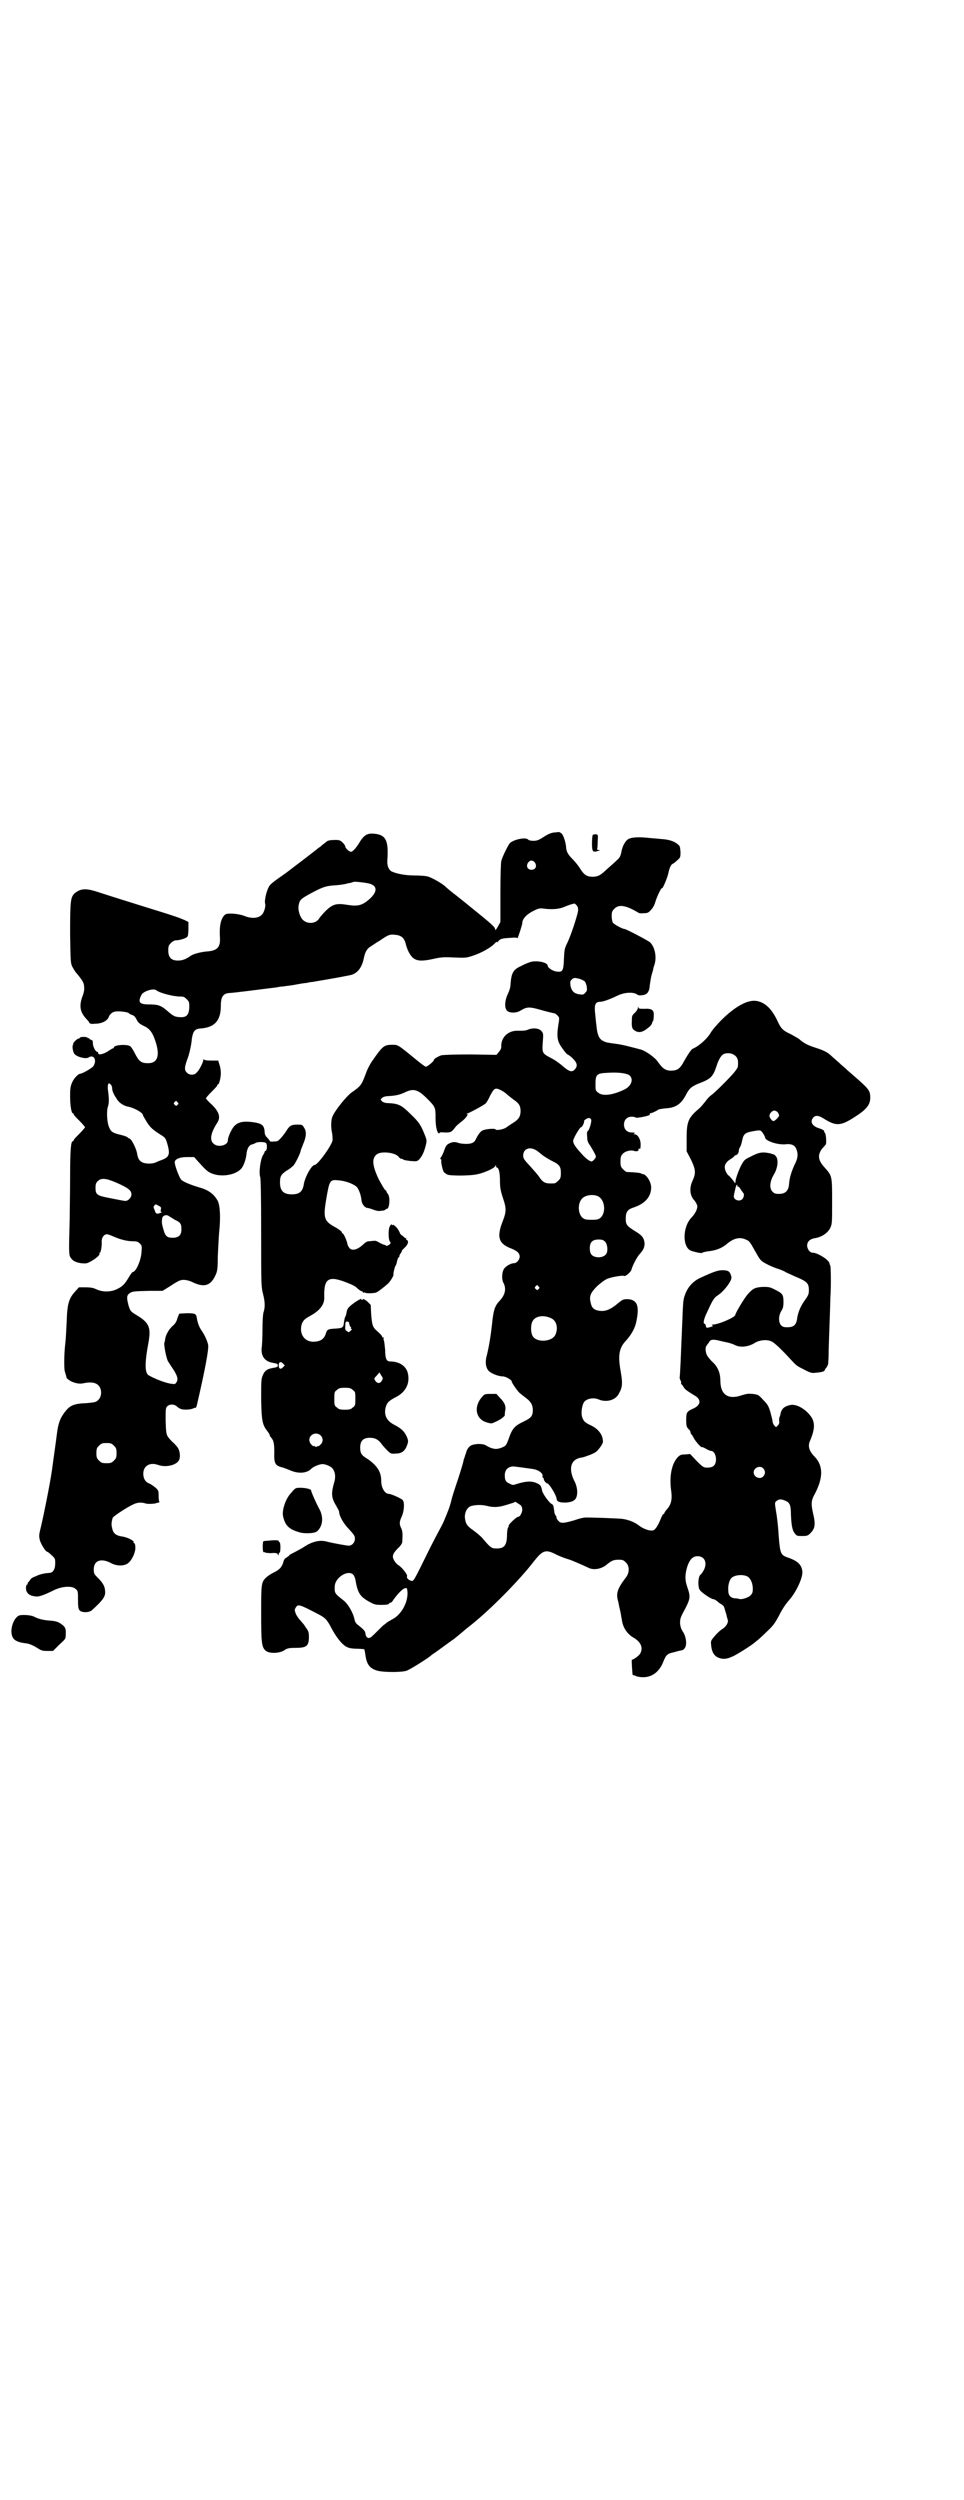<?xml version="1.0" standalone="no"?>
<!DOCTYPE svg PUBLIC "-//W3C//DTD SVG 20010904//EN"
 "http://www.w3.org/TR/2001/REC-SVG-20010904/DTD/svg10.dtd">
<svg version="1.0" xmlns="http://www.w3.org/2000/svg"
 width="1100pt" height="2850pt" viewBox="0 0 1100 2850"
 preserveAspectRatio="xMidYMid meet">
<g transform="translate(0,2850) scale(0.5,-0.5)"
fill="#000000" stroke="none">
<path d="M1274 3803 c-1 0 -5 -1 -10 -1 -7 -1 -14 -4 -23 -10 -11 -7 -15 -9
-24 -9 -5 0 -10 1 -12 3 -5 6 -34 0 -42 -9 -4 -5 -16 -29 -19 -40 -1 -5 -2
-32 -2 -74 l0 -65 -6 -11 c-4 -7 -6 -9 -6 -6 0 5 -5 10 -56 51 -5 4 -12 10
-16 13 -4 3 -11 9 -15 12 -12 9 -24 19 -28 23 -8 7 -31 20 -40 22 -4 1 -17 2
-29 2 -21 0 -41 4 -52 9 -7 4 -11 13 -10 26 3 44 -3 57 -28 60 -17 2 -24 -2
-34 -17 -8 -14 -17 -24 -21 -24 -4 0 -13 8 -13 12 0 2 -3 6 -6 9 -5 5 -8 6
-16 6 -11 0 -18 -1 -21 -4 -1 -1 -5 -4 -9 -7 -3 -3 -7 -6 -9 -7 -4 -4 -65 -50
-74 -57 -30 -21 -37 -26 -40 -33 -5 -9 -10 -31 -8 -37 2 -5 -2 -20 -7 -25 -8
-9 -24 -10 -41 -3 -13 5 -38 7 -43 3 -10 -8 -14 -26 -12 -54 1 -20 -6 -28 -27
-30 -16 -1 -35 -6 -41 -11 -10 -7 -18 -10 -28 -10 -15 0 -22 7 -22 23 0 10 1
12 6 17 3 3 8 6 10 6 10 0 26 5 28 9 1 1 2 9 2 17 l0 16 -8 4 c-9 4 -18 8 -90
30 -29 9 -77 24 -114 36 -23 7 -35 6 -48 -5 -9 -9 -10 -17 -10 -92 1 -62 1
-67 5 -75 3 -5 6 -11 9 -14 15 -18 18 -23 18 -33 1 -4 -1 -14 -4 -21 -8 -22
-5 -36 9 -51 4 -4 7 -8 7 -9 1 -2 5 -3 13 -2 16 0 28 7 31 15 3 8 10 13 18 13
9 1 28 -2 28 -4 0 -1 3 -2 7 -4 5 -1 8 -5 11 -11 3 -6 6 -9 16 -14 14 -6 21
-16 28 -39 9 -30 3 -46 -18 -46 -16 0 -21 4 -31 24 -3 6 -7 12 -9 14 -6 6 -38
4 -38 -2 0 -1 -1 -2 -2 -2 -1 0 -6 -3 -12 -7 -11 -7 -22 -9 -22 -4 0 2 -1 3
-2 3 -4 0 -10 12 -10 19 0 6 -1 8 -4 8 -2 1 -4 2 -4 3 0 1 -1 2 -2 1 -1 -1 -2
0 -2 1 0 1 -4 2 -9 2 -5 0 -9 -1 -9 -2 0 -1 -1 -2 -3 -2 -3 0 -13 -10 -12 -12
1 -1 0 -2 0 -2 -3 0 -1 -17 3 -21 6 -7 26 -12 32 -8 12 8 20 -6 11 -20 -3 -4
-25 -17 -30 -17 -4 0 -14 -10 -18 -19 -4 -9 -5 -13 -5 -33 0 -20 3 -38 6 -38
1 0 2 -1 2 -2 0 -2 6 -8 13 -15 7 -7 13 -14 13 -15 0 -1 -6 -8 -13 -15 -7 -7
-13 -13 -13 -15 0 -1 -1 -2 -2 -2 -4 0 -6 -18 -6 -82 0 -37 -1 -81 -1 -98 -2
-68 -2 -80 2 -85 5 -8 12 -11 24 -13 11 -1 13 -1 22 4 11 6 22 15 20 18 -1 1
0 2 1 2 2 0 5 16 4 26 0 8 5 16 12 16 3 0 10 -3 17 -6 14 -6 29 -10 43 -10 8
0 11 -1 15 -5 5 -5 5 -6 4 -19 -1 -20 -13 -46 -20 -46 -1 0 -5 -5 -9 -12 -9
-15 -14 -21 -27 -27 -14 -7 -32 -7 -46 -1 -8 4 -14 5 -26 5 l-15 0 -8 -9 c-13
-14 -17 -25 -19 -51 -2 -45 -3 -60 -4 -68 -3 -25 -3 -59 -1 -64 3 -10 4 -14 4
-14 -1 0 2 -3 5 -5 8 -6 22 -10 32 -8 18 4 29 2 35 -4 9 -8 9 -26 0 -34 -5 -5
-7 -5 -26 -7 -29 -1 -38 -5 -49 -19 -12 -15 -16 -27 -19 -50 -2 -17 -9 -65
-11 -81 -5 -36 -22 -119 -28 -142 -2 -9 -2 -12 0 -21 3 -9 13 -26 17 -26 1 0
5 -3 10 -8 8 -7 8 -8 8 -19 0 -12 -5 -21 -13 -21 -13 -1 -22 -3 -32 -8 -4 -1
-9 -4 -11 -6 -1 -2 -3 -5 -5 -7 -2 -1 -2 -3 -2 -4 1 0 1 -1 0 -1 -4 0 -5 -11
-2 -17 4 -7 10 -10 23 -11 7 0 20 5 38 14 20 10 43 11 51 3 5 -4 5 -6 5 -25 0
-17 1 -20 4 -24 6 -5 21 -5 28 1 23 21 30 30 30 40 0 13 -4 21 -16 33 -9 9
-10 10 -10 20 0 20 16 26 38 15 12 -7 27 -8 37 -3 9 4 19 22 20 36 0 7 -1 11
-3 12 -1 0 -2 1 -1 2 2 3 -16 12 -27 13 -13 2 -20 7 -22 19 -2 7 -2 12 1 23 1
4 35 26 49 32 9 4 18 4 27 1 4 -1 10 -1 20 0 7 2 13 3 11 4 -1 0 -2 5 -2 13 0
12 0 13 -8 20 -5 4 -11 8 -14 9 -8 3 -13 11 -13 22 0 18 15 27 34 20 17 -6 40
-1 47 10 4 6 3 20 -1 27 -1 3 -8 11 -15 17 -13 14 -13 13 -14 49 0 25 0 27 4
31 5 5 15 5 21 0 2 -2 6 -5 9 -6 6 -3 24 -2 29 1 2 1 5 2 5 1 1 0 2 2 3 5 19
82 28 130 26 139 -2 9 -8 23 -16 34 -5 8 -8 16 -10 28 -1 9 -5 10 -23 10 l-17
-1 -4 -10 c-2 -8 -5 -13 -11 -18 -8 -7 -15 -19 -17 -29 0 -3 -1 -7 -2 -10 -1
-6 4 -32 8 -41 2 -3 7 -11 11 -17 11 -16 13 -25 9 -31 -3 -5 -4 -5 -11 -4 -12
1 -38 11 -52 19 -10 5 -10 28 -1 76 6 34 1 45 -28 62 -13 8 -14 9 -18 23 -4
16 -4 21 2 26 7 5 9 5 47 6 l29 0 13 8 c23 15 27 17 35 17 6 0 14 -2 22 -6 26
-12 40 -7 51 17 4 9 5 14 5 42 1 18 2 42 3 54 4 37 2 62 -3 73 -9 16 -21 25
-43 31 -20 6 -37 13 -41 18 -5 7 -16 36 -14 41 2 6 12 10 28 10 l16 0 8 -9
c19 -21 23 -25 34 -29 21 -8 52 -3 65 11 6 6 12 23 13 38 2 10 6 17 13 18 3 1
6 2 7 3 4 3 21 3 24 0 3 -3 3 -16 -1 -18 -1 0 -2 -1 -2 -2 0 -1 -2 -5 -4 -8
-5 -8 -10 -39 -6 -50 1 -5 2 -41 2 -128 0 -113 0 -121 4 -137 5 -19 5 -31 2
-41 -2 -4 -3 -22 -3 -41 0 -19 -1 -38 -2 -44 -1 -18 8 -29 25 -32 10 -2 12 -2
12 -6 0 -4 -2 -4 -12 -6 -12 -2 -18 -6 -22 -16 -4 -9 -4 -13 -4 -56 1 -50 3
-58 15 -73 3 -4 5 -8 5 -10 0 -1 1 -2 2 -2 0 -1 3 -4 5 -8 2 -6 3 -11 3 -27
-1 -25 2 -30 16 -34 5 -1 15 -5 22 -8 17 -7 35 -6 45 3 5 6 20 12 27 12 7 0
18 -5 22 -9 7 -8 9 -20 4 -35 -6 -22 -6 -32 4 -49 4 -7 8 -14 8 -16 0 -9 10
-27 23 -40 11 -12 13 -15 13 -21 0 -9 -7 -16 -14 -16 -4 0 -34 5 -53 10 -15 3
-31 -1 -48 -12 -4 -3 -14 -8 -21 -12 -8 -4 -14 -7 -14 -8 0 -1 -3 -3 -6 -5 -4
-2 -6 -5 -7 -9 -3 -12 -9 -19 -22 -25 -6 -3 -14 -8 -17 -11 -12 -11 -12 -15
-12 -82 0 -68 1 -78 11 -86 8 -6 29 -6 41 1 7 5 11 6 26 6 26 0 31 4 31 26 0
7 -1 12 -4 16 -2 3 -5 7 -6 9 -1 2 -5 6 -9 11 -4 4 -9 11 -11 16 -3 8 -3 9 0
14 5 8 7 8 51 -15 17 -9 20 -12 32 -35 12 -22 26 -38 36 -41 4 -2 13 -3 21 -3
8 0 15 -1 16 -1 1 -1 2 -7 3 -14 3 -21 10 -30 27 -35 15 -4 57 -4 67 0 7 2 53
31 56 35 1 1 4 3 7 5 5 3 37 27 46 33 6 5 21 17 24 20 2 2 9 7 15 12 45 36
110 102 143 145 19 24 26 27 48 16 7 -4 23 -10 30 -12 5 -1 37 -15 45 -19 13
-7 32 -3 44 8 10 8 15 10 26 10 9 0 11 -1 16 -6 9 -8 9 -24 0 -35 -19 -25 -23
-36 -17 -55 1 -6 3 -15 4 -19 1 -4 2 -9 2 -10 0 -1 1 -6 2 -11 2 -18 12 -34
29 -43 15 -10 20 -22 13 -35 -3 -5 -15 -14 -19 -14 -1 0 1 -34 2 -35 1 0 5 -1
9 -3 27 -7 50 5 61 34 6 15 9 18 24 21 7 2 14 4 16 4 2 1 4 1 4 1 1 0 3 2 5 5
5 7 3 25 -4 36 -4 6 -6 11 -7 19 0 11 0 13 11 33 13 25 13 29 5 52 -5 15 -5
26 0 44 6 18 13 25 24 25 16 0 23 -15 14 -32 -2 -4 -6 -9 -7 -10 -6 -3 -7 -28
-2 -35 4 -6 26 -21 31 -21 2 0 5 -2 8 -4 3 -3 7 -6 11 -8 3 -2 6 -5 7 -11 1
-4 4 -12 5 -18 3 -9 3 -10 0 -16 -2 -4 -6 -8 -9 -10 -7 -4 -16 -13 -23 -22 -5
-6 -5 -8 -4 -17 2 -19 10 -28 27 -30 7 0 12 1 21 5 10 4 44 26 47 29 1 0 5 4
9 7 4 3 15 13 24 22 14 13 18 19 27 36 7 14 15 26 23 35 16 18 32 52 30 66 -2
16 -12 24 -36 32 -13 5 -15 9 -18 49 -1 20 -4 45 -6 55 -3 19 -3 20 0 23 6 5
10 6 20 2 11 -4 14 -10 14 -32 1 -24 3 -35 8 -42 5 -7 6 -7 18 -7 11 0 13 1
18 6 11 11 13 20 6 48 -4 19 -4 27 4 41 20 38 20 65 0 86 -13 13 -16 25 -10
37 10 24 11 38 4 51 -11 18 -33 32 -48 30 -15 -3 -21 -8 -24 -21 0 -2 -1 -5
-2 -7 -1 -1 -1 -6 -1 -9 1 -4 0 -7 -3 -10 l-4 -4 -4 4 c-2 2 -4 7 -4 10 0 3
-3 12 -5 21 -4 13 -6 17 -16 27 -11 12 -11 12 -24 14 -11 1 -15 0 -25 -3 -31
-11 -49 1 -49 33 0 16 -5 30 -16 41 -6 5 -12 13 -14 16 -4 7 -5 19 -2 22 1 2
3 5 5 7 4 8 8 9 22 6 8 -2 17 -4 22 -5 4 -1 11 -3 15 -5 12 -7 32 -5 46 4 11
7 29 9 40 3 6 -3 23 -19 43 -41 13 -14 13 -14 31 -23 11 -6 17 -8 23 -7 14 1
23 3 23 6 0 1 2 4 4 6 2 3 4 7 4 9 0 2 1 12 1 21 0 9 1 39 2 66 1 27 2 56 2
64 2 27 1 70 0 72 -1 2 -2 4 -2 6 -2 8 -27 24 -39 24 -6 0 -12 9 -12 16 0 9 6
15 17 17 15 2 29 11 35 22 5 10 5 11 5 61 0 58 0 59 -16 77 -16 17 -18 29 -7
44 4 4 7 8 8 9 3 2 1 27 -2 28 -1 0 -2 1 -1 2 1 2 -3 5 -13 8 -15 5 -20 15
-12 24 5 6 13 5 25 -3 27 -17 38 -16 69 4 27 17 36 28 36 44 0 17 -3 20 -36
49 -9 8 -18 15 -19 17 -1 1 -9 7 -16 14 -8 7 -15 13 -17 15 -8 8 -17 13 -36
19 -19 6 -28 11 -37 19 -2 2 -11 7 -20 12 -18 8 -23 13 -31 31 -13 27 -28 42
-48 45 -20 3 -49 -13 -80 -44 -10 -10 -22 -24 -25 -30 -8 -13 -26 -29 -40 -35
-3 -1 -11 -12 -23 -34 -7 -12 -14 -16 -26 -16 -14 0 -20 5 -32 22 -7 9 -25 22
-37 26 -23 6 -41 11 -56 13 -22 3 -23 3 -29 6 -10 4 -15 13 -17 37 -1 7 -2 19
-3 28 -2 19 1 25 12 25 6 0 23 6 39 14 17 8 37 9 46 2 1 -1 6 -2 10 -1 12 1
17 7 18 24 1 5 2 15 4 22 2 7 4 13 4 15 0 2 2 6 3 10 5 18 0 40 -11 50 -7 5
-54 30 -58 30 -4 0 -23 10 -26 14 -2 3 -3 9 -3 16 0 9 1 11 6 16 10 11 27 8
55 -9 1 -1 6 -2 12 -1 9 0 11 1 17 8 5 5 8 12 10 19 3 10 13 32 15 30 1 -2 11
21 14 33 3 14 6 21 11 23 2 1 6 4 10 8 7 6 7 7 7 19 -1 10 -1 13 -5 16 -7 7
-20 12 -38 13 -9 1 -24 2 -33 3 -19 2 -34 1 -41 -2 -8 -3 -16 -17 -18 -31 -2
-9 -4 -13 -10 -18 -4 -4 -13 -12 -21 -19 -17 -16 -21 -18 -33 -19 -15 0 -21 4
-31 20 -5 8 -13 17 -17 21 -10 10 -13 16 -14 25 0 8 -5 26 -9 31 -2 3 -8 6 -9
5z m-53 -70 c5 -8 1 -16 -8 -16 -9 0 -13 8 -8 16 2 3 5 5 8 5 3 0 6 -2 8 -5z
m-380 -47 c21 -5 21 -19 2 -36 -16 -14 -26 -17 -50 -13 -25 4 -33 2 -49 -13
-6 -6 -13 -14 -15 -17 -7 -13 -27 -15 -38 -4 -7 7 -12 24 -9 35 2 10 5 13 25
24 28 15 34 17 50 19 16 1 24 2 33 4 3 1 7 2 10 2 3 1 5 2 6 2 1 2 25 -1 35
-3z m475 -50 c3 -4 4 -7 3 -14 -2 -11 -15 -52 -24 -71 -7 -14 -7 -17 -8 -37
-1 -28 -3 -31 -17 -29 -9 1 -20 9 -20 13 0 9 -31 14 -44 7 -4 -1 -12 -5 -18
-8 -17 -8 -21 -15 -23 -42 0 -6 -3 -15 -6 -21 -6 -12 -8 -28 -4 -35 3 -9 22
-10 33 -3 15 9 20 9 48 1 14 -4 27 -7 28 -7 2 0 5 -2 8 -5 5 -5 5 -5 2 -23 -4
-27 -2 -37 10 -53 5 -7 10 -13 11 -13 1 0 7 -4 12 -9 10 -10 12 -17 5 -25 -7
-8 -14 -5 -32 11 -4 3 -13 10 -21 14 -23 12 -22 12 -20 41 1 14 1 16 -3 21 -6
7 -19 8 -30 4 -6 -3 -11 -3 -24 -3 -22 1 -39 -15 -38 -36 0 -5 -2 -8 -6 -13
l-5 -6 -59 1 c-40 0 -62 -1 -67 -2 -8 -3 -17 -8 -17 -11 0 -3 -15 -15 -18 -15
-2 0 -14 9 -27 20 -38 31 -37 30 -50 30 -19 0 -22 -3 -47 -39 -4 -6 -9 -16
-11 -21 -12 -32 -12 -33 -35 -49 -12 -9 -37 -40 -43 -54 -4 -8 -4 -27 -1 -39
1 -6 1 -13 1 -16 -3 -13 -34 -56 -41 -56 -7 0 -23 -29 -25 -46 -3 -15 -10 -21
-27 -21 -19 0 -27 8 -27 27 0 14 2 18 15 27 6 3 13 9 16 12 5 6 16 29 16 33 0
1 3 8 6 16 7 16 8 28 2 37 -4 7 -5 7 -15 7 -14 0 -18 -2 -26 -15 -7 -11 -18
-23 -21 -23 -8 -1 -16 -1 -16 0 0 1 -3 5 -6 8 -4 4 -6 8 -6 13 -1 16 -6 20
-30 23 -19 2 -30 0 -39 -9 -6 -6 -15 -25 -15 -33 0 -12 -24 -17 -33 -7 -9 8
-6 24 8 46 9 13 6 25 -11 42 -8 7 -14 14 -14 15 0 1 6 8 13 15 7 7 13 13 13
15 0 1 1 2 2 2 2 0 6 15 6 25 0 5 -1 14 -3 19 l-3 10 -16 0 c-11 0 -16 1 -17
3 0 1 -1 1 -1 -2 0 -4 -9 -23 -15 -28 -5 -7 -17 -7 -23 0 -6 6 -5 13 4 37 3
10 6 24 7 32 2 22 6 30 19 31 34 2 48 18 48 52 0 20 5 28 19 29 8 0 77 9 109
13 4 1 11 2 15 2 4 1 17 2 27 4 10 2 22 4 26 4 4 1 8 2 10 2 2 0 8 1 13 2 19
3 76 13 81 15 13 5 22 17 26 36 3 15 7 22 14 27 4 2 13 9 22 14 19 13 23 15
33 14 16 -1 23 -6 27 -21 1 -5 4 -13 6 -17 11 -22 22 -25 58 -17 18 4 24 4 47
3 25 -1 27 -1 42 4 19 6 42 19 50 28 3 3 5 5 5 3 0 -1 2 0 4 3 4 5 10 6 31 7
6 1 11 0 12 -1 0 -2 11 30 11 35 0 9 10 20 27 28 10 5 13 6 25 4 20 -2 33 0
43 4 9 4 18 7 24 8 1 0 3 -2 5 -4z m18 -173 c2 -2 4 -7 5 -12 1 -8 1 -10 -3
-14 -4 -5 -6 -5 -14 -4 -12 2 -17 7 -20 19 -1 10 -1 11 3 15 5 4 6 4 15 2 5
-1 11 -4 14 -6z m-977 -21 c8 -6 38 -14 54 -14 8 0 10 -1 15 -6 6 -6 6 -7 6
-19 -1 -18 -7 -23 -22 -22 -12 1 -14 2 -29 15 -14 12 -21 14 -41 14 -22 0 -26
5 -17 22 4 8 28 16 34 10z m1322 -150 c5 -5 6 -10 5 -23 0 -3 -5 -10 -11 -17
-20 -22 -44 -45 -50 -49 -3 -2 -9 -8 -13 -14 -4 -5 -10 -12 -13 -15 -26 -22
-30 -30 -30 -69 l0 -30 10 -19 c11 -23 11 -31 4 -47 -8 -16 -7 -33 2 -44 4 -4
7 -10 8 -13 2 -6 -4 -19 -13 -28 -21 -22 -21 -69 0 -76 13 -4 24 -6 25 -4 1 1
6 2 12 3 19 2 32 7 44 17 15 13 30 17 45 9 6 -2 9 -7 19 -25 12 -21 12 -22 25
-29 7 -4 19 -9 25 -11 7 -2 17 -6 21 -9 5 -2 17 -8 27 -12 21 -9 25 -14 25
-28 0 -9 -1 -12 -9 -23 -10 -14 -16 -28 -18 -43 -2 -14 -8 -19 -22 -19 -9 0
-11 1 -15 5 -6 8 -5 22 1 32 4 6 5 11 5 21 0 16 -2 19 -18 27 -13 7 -16 7 -29
7 -17 -1 -22 -3 -33 -15 -8 -8 -30 -45 -30 -49 0 -5 -38 -22 -52 -22 -2 0 -3
0 0 -2 2 -1 1 -2 -3 -3 -3 -1 -7 -2 -8 -2 -2 -1 -4 1 -4 4 -1 3 -2 5 -3 5 -4
0 -2 11 6 27 11 24 15 32 23 37 11 7 22 20 28 30 5 9 5 11 3 17 -3 9 -7 11
-20 11 -9 0 -19 -3 -51 -18 -15 -7 -27 -20 -33 -36 -5 -13 -5 -15 -7 -65 -3
-74 -5 -124 -6 -125 0 0 0 -4 2 -7 2 -4 2 -7 1 -7 0 0 0 -1 1 -2 1 0 3 -3 5
-6 2 -5 8 -9 24 -19 17 -9 16 -22 -1 -30 -16 -7 -17 -9 -17 -27 0 -13 1 -15 5
-20 3 -2 5 -6 5 -8 0 -2 1 -4 2 -4 0 0 3 -4 5 -8 3 -7 19 -25 19 -21 0 0 4 -1
9 -4 5 -3 10 -5 12 -5 6 0 11 -9 11 -19 0 -13 -6 -19 -19 -19 -9 0 -10 0 -25
15 l-15 16 -11 -1 c-10 0 -12 -1 -18 -7 -14 -16 -19 -45 -14 -78 2 -17 0 -28
-9 -39 -4 -4 -7 -9 -7 -10 0 -1 -1 -2 -2 -2 -1 0 -3 -4 -5 -8 -7 -18 -13 -27
-18 -29 -7 -2 -21 2 -33 11 -10 8 -24 13 -37 15 -5 1 -80 4 -87 3 -2 0 -12 -2
-23 -6 -24 -7 -32 -8 -37 -1 -2 2 -4 5 -4 7 0 2 -1 4 -2 5 -1 1 -3 5 -3 9 -2
13 -2 15 -6 17 -6 3 -21 24 -22 31 -2 11 -4 13 -13 17 -12 5 -25 4 -47 -3 -5
-2 -8 -2 -13 1 -10 4 -12 8 -12 20 0 14 11 22 25 19 2 0 23 -3 38 -5 14 -2 25
-10 23 -17 0 -2 1 -4 2 -4 1 0 2 -1 1 -2 -1 -2 5 -10 8 -10 4 0 20 -26 21 -34
1 -6 2 -7 9 -9 13 -2 27 0 33 6 7 7 7 25 0 40 -16 30 -10 53 16 56 6 1 25 8
31 12 7 5 17 19 17 24 0 16 -11 30 -29 38 -13 6 -16 10 -19 20 -2 9 0 23 4 31
5 9 22 13 35 7 18 -7 39 -1 46 15 8 14 8 24 3 52 -6 35 -3 52 14 69 12 14 20
28 23 46 6 32 1 45 -19 47 -11 0 -12 0 -22 -8 -20 -17 -32 -21 -47 -18 -10 2
-15 7 -17 18 -4 15 0 23 15 38 8 7 17 14 22 16 8 4 36 9 39 7 3 -2 15 8 17 14
2 9 13 30 19 36 8 9 11 15 11 24 -1 12 -5 18 -20 27 -21 13 -23 16 -23 30 0
14 4 20 15 24 29 9 43 25 43 47 0 12 -10 28 -18 30 -2 0 -4 1 -6 2 -2 1 -9 2
-32 3 -1 0 -5 3 -8 6 -5 5 -6 7 -6 18 0 8 1 13 4 16 5 7 19 11 27 8 6 -2 12 0
10 4 -1 1 0 1 2 1 2 -1 3 0 3 10 0 12 -7 23 -14 23 -3 0 -3 0 0 2 2 1 1 2 -6
2 -11 0 -18 7 -18 18 0 11 7 18 18 18 4 0 8 -1 9 -2 0 -1 7 0 13 1 16 3 20 5
19 7 -1 1 0 2 2 2 3 0 15 6 17 8 1 1 8 2 16 3 24 1 37 10 48 32 8 15 13 19 37
28 19 8 25 14 32 36 6 19 13 28 20 29 9 2 18 0 24 -6z m-242 -44 c9 -9 4 -23
-10 -31 -28 -14 -52 -17 -62 -8 -6 4 -6 6 -6 20 0 21 3 24 26 25 26 2 46 -1
52 -6z m-1184 -21 c2 -2 3 -6 3 -9 0 -4 3 -13 9 -21 5 -10 16 -18 27 -20 15
-3 34 -14 34 -19 0 -1 4 -8 9 -16 8 -13 14 -18 33 -30 8 -5 10 -7 13 -17 6
-20 6 -28 -1 -34 -4 -3 -9 -5 -12 -6 -3 -1 -8 -3 -12 -5 -8 -4 -26 -4 -33 1
-6 4 -8 8 -10 18 -1 10 -12 33 -17 35 -1 0 -4 2 -5 3 -2 2 -9 4 -17 6 -17 4
-21 7 -25 17 -5 11 -6 36 -3 46 3 9 3 17 1 34 -2 12 -1 20 2 20 1 0 3 -2 4 -3z
m891 -13 c4 -2 10 -6 13 -9 3 -3 10 -8 15 -12 12 -8 16 -14 16 -26 0 -12 -4
-19 -17 -27 -5 -3 -12 -8 -15 -10 -6 -5 -24 -8 -25 -5 -1 3 -25 1 -31 -3 -5
-3 -10 -11 -14 -19 -3 -8 -10 -11 -22 -11 -7 0 -14 1 -17 2 -8 3 -14 3 -22 -1
-6 -3 -8 -6 -12 -18 -3 -8 -7 -15 -8 -15 -1 -1 0 -2 1 -3 1 -1 2 -2 1 -3 -1
-2 3 -23 6 -26 1 -2 5 -4 8 -6 7 -3 53 -3 69 1 15 3 37 13 40 18 2 4 2 4 2 1
0 -2 1 -4 2 -4 4 0 7 -11 7 -30 0 -17 2 -24 6 -37 9 -26 9 -33 0 -56 -14 -36
-9 -51 21 -62 12 -5 18 -10 18 -18 0 -7 -7 -15 -13 -15 -8 0 -21 -8 -24 -15
-4 -9 -4 -23 0 -30 7 -13 4 -28 -10 -42 -10 -11 -13 -21 -16 -51 -3 -27 -7
-52 -12 -72 -4 -14 -3 -26 3 -34 4 -6 22 -14 33 -14 7 0 21 -8 21 -12 0 -3 12
-20 17 -25 3 -3 10 -8 15 -12 11 -8 16 -16 16 -28 0 -13 -4 -18 -21 -26 -21
-10 -26 -16 -34 -39 -2 -6 -5 -13 -7 -15 -4 -5 -20 -10 -26 -8 -7 1 -13 4 -18
7 -7 5 -24 5 -34 1 -5 -2 -11 -10 -12 -16 0 -1 -2 -5 -3 -9 -1 -4 -3 -8 -3 -9
0 -4 -12 -42 -18 -59 -3 -9 -8 -24 -10 -33 -2 -9 -6 -20 -8 -25 -2 -5 -6 -15
-9 -22 -3 -7 -7 -14 -8 -16 -1 -2 -13 -24 -26 -50 -35 -71 -35 -72 -41 -70 -6
2 -11 7 -9 10 2 3 -11 20 -19 25 -9 6 -15 17 -13 23 0 3 5 10 11 16 6 5 10 12
10 14 1 18 1 24 -2 31 -5 10 -5 15 1 28 5 11 7 31 2 37 -2 3 -26 14 -31 14
-10 0 -18 14 -18 30 0 20 -9 34 -30 49 -15 9 -18 13 -18 27 0 15 7 22 22 22
12 0 19 -4 26 -13 2 -3 8 -10 13 -15 8 -8 9 -9 20 -8 13 0 21 5 26 19 3 8 3
10 0 18 -5 12 -12 20 -30 29 -17 9 -23 22 -19 39 3 11 7 15 22 23 25 12 35 34
28 58 -5 15 -20 24 -40 24 -8 0 -11 7 -11 26 -1 10 -2 20 -3 22 -1 3 -1 6 0 7
0 1 0 1 -1 0 -2 -1 -3 0 -3 2 0 1 -4 6 -10 11 -12 10 -13 15 -15 41 l-1 20 -8
8 c-5 4 -9 6 -10 5 0 -1 -1 -2 -2 -2 -1 0 -2 1 -1 2 2 4 -16 -7 -24 -14 -7 -6
-9 -9 -10 -16 -1 -5 -2 -9 -3 -10 -1 -1 -2 -6 -3 -12 -1 -13 -3 -14 -19 -15
-18 -1 -19 -2 -22 -10 -4 -14 -12 -19 -27 -20 -21 -1 -34 16 -29 38 3 10 7 14
20 21 22 12 33 26 32 43 -1 45 10 51 63 28 4 -2 10 -5 11 -7 7 -6 10 -8 12 -8
1 0 2 -1 2 -2 0 -1 1 -2 2 -1 1 1 2 0 3 0 1 -2 18 -2 25 0 5 2 18 12 28 21 5
5 13 18 12 20 -1 2 3 18 4 19 1 1 3 5 4 11 1 5 3 10 5 10 1 0 1 1 0 1 0 1 1 4
3 7 2 3 4 6 3 6 -1 0 2 3 6 7 8 7 11 16 5 18 -1 1 -2 2 -1 3 1 2 1 2 -1 1 -1
0 -2 0 -2 1 -1 0 -3 3 -6 5 -3 2 -5 4 -5 5 0 1 -2 4 -4 8 -4 7 -13 14 -13 11
0 -1 -1 -1 -2 1 -1 2 -2 0 -5 -5 -3 -7 -3 -29 1 -34 2 -2 2 -4 -2 -7 -3 -2 -6
-3 -7 -2 -1 1 -3 2 -4 2 -4 1 -8 3 -13 6 -3 2 -8 4 -11 3 -3 0 -9 -1 -12 -1
-3 0 -8 -3 -13 -8 -11 -10 -22 -14 -29 -9 -2 2 -5 6 -6 10 -1 8 -9 25 -11 25
-1 0 -2 1 -2 3 0 1 -6 6 -13 10 -28 15 -30 21 -22 68 7 40 8 42 27 40 15 -1
32 -7 41 -14 5 -4 11 -19 12 -32 1 -8 7 -16 13 -17 3 0 9 -2 14 -4 5 -2 11 -3
13 -3 2 0 6 1 10 1 3 1 5 2 5 2 0 1 1 2 3 2 6 0 8 28 2 34 -1 2 -3 4 -3 5 0 2
-1 3 -3 4 -1 0 -8 12 -15 25 -15 32 -16 48 -3 57 11 7 43 3 49 -7 2 -2 4 -4 6
-4 2 0 4 -1 5 -2 1 -1 8 -2 16 -3 14 -1 15 -1 20 4 7 8 11 17 15 33 2 9 2 11
-2 21 -9 23 -13 30 -32 48 -21 21 -28 25 -52 26 -7 0 -12 2 -14 4 -4 4 -4 4 0
8 2 2 8 4 15 4 16 1 26 3 38 9 19 9 29 6 50 -15 19 -19 19 -20 19 -45 0 -20 4
-34 8 -34 1 0 2 1 1 2 0 0 5 1 12 0 13 0 15 0 24 12 2 3 8 8 13 12 10 7 18 18
14 18 -2 0 -2 1 0 1 12 5 39 20 42 23 3 3 7 10 10 17 10 19 12 20 26 13z
m-739 -27 c3 -3 3 -3 0 -6 -3 -3 -3 -3 -6 0 -3 2 -3 3 -1 6 4 4 4 4 7 0z
m1370 -23 c2 -3 3 -6 3 -7 0 -4 -10 -13 -13 -13 -3 0 -9 8 -9 12 0 5 6 12 11
12 3 0 6 -2 8 -4z m-426 -16 c2 -4 -4 -25 -8 -27 -1 0 -2 -5 -1 -12 0 -9 1
-13 7 -21 6 -10 13 -22 13 -25 0 -3 -7 -11 -10 -11 -4 0 -14 7 -24 19 -13 14
-18 22 -18 28 0 5 15 31 18 31 3 0 8 12 7 14 -1 2 9 8 12 7 1 0 3 -2 4 -3z
m393 -33 c2 -3 4 -7 4 -8 0 -8 27 -17 45 -16 15 2 23 -2 26 -10 5 -11 4 -22
-3 -35 -7 -15 -12 -30 -13 -43 -1 -18 -8 -25 -24 -25 -7 0 -10 1 -14 5 -8 8
-6 24 3 39 8 13 11 31 6 40 -2 3 -5 6 -6 6 -3 1 -6 1 -6 2 -1 0 -3 1 -5 1 -16
3 -23 2 -44 -9 -12 -6 -13 -6 -22 -24 -5 -11 -9 -23 -10 -28 l-1 -8 -6 8 c-3
4 -7 8 -8 9 -5 3 -10 13 -10 20 0 7 5 14 16 20 3 2 6 5 6 5 0 1 1 2 2 2 4 0 8
5 8 10 0 2 1 6 3 9 2 3 4 11 5 16 3 14 7 17 25 20 17 3 17 3 23 -6z m-516 -39
c5 -4 9 -7 10 -8 2 -2 14 -10 24 -15 17 -8 20 -13 20 -27 0 -11 -1 -13 -6 -18
-3 -3 -7 -6 -9 -6 -20 -1 -25 1 -34 14 -3 5 -13 16 -21 25 -14 15 -16 18 -16
24 0 17 16 22 32 11z m-959 -73 c25 -11 33 -17 33 -26 0 -7 -7 -15 -14 -15 -3
0 -18 3 -33 6 -32 6 -35 8 -35 24 0 8 1 11 5 15 8 8 19 7 44 -4z m1416 -7 c-1
-2 -1 -2 1 -1 1 0 4 -2 6 -6 3 -5 6 -8 6 -9 3 -1 2 -10 -2 -14 -7 -7 -22 -1
-19 9 0 2 2 9 3 14 1 6 3 10 4 10 1 -1 1 -2 1 -3z m-319 -23 c16 -7 20 -36 7
-49 -5 -4 -7 -5 -21 -5 -14 0 -16 1 -21 5 -10 9 -11 32 -1 43 7 8 24 11 36 6z
m-1002 -22 c6 -3 6 -4 5 -9 -1 -5 0 -6 2 -5 1 1 1 1 0 -1 -1 -1 -5 -2 -8 -3
-5 0 -6 1 -8 8 -3 6 -3 8 -1 10 3 4 3 4 10 0z m24 -24 c2 -1 8 -5 13 -8 13 -6
15 -9 15 -22 0 -13 -6 -19 -20 -19 -13 0 -17 4 -21 19 -4 13 -4 17 -3 25 1 7
10 10 16 5z m995 -58 c5 -5 7 -20 3 -27 -3 -6 -13 -10 -23 -8 -11 2 -15 8 -15
20 0 14 6 20 20 20 8 0 11 -1 15 -5z m-152 -102 c3 -3 3 -3 0 -6 -3 -3 -3 -3
-6 0 -3 2 -3 3 -1 6 4 4 4 4 7 0z m30 -73 c11 -6 15 -21 9 -36 -7 -18 -45 -20
-53 -3 -4 8 -4 24 0 32 6 13 26 16 44 7z m-462 -12 c1 -4 2 -7 3 -7 1 -1 2 -2
1 -3 -1 -1 0 -2 1 -2 2 0 1 -2 -2 -4 -4 -4 -4 -4 -8 -1 -4 2 -5 5 -4 11 0 11
1 11 5 11 2 0 4 -2 4 -5z m-151 -99 c-5 -6 -10 -4 -10 4 0 7 4 10 9 5 l5 -5
-4 -4z m226 -30 c-4 -7 -9 -8 -14 -3 -5 7 -5 7 2 14 l6 7 4 -7 c4 -5 4 -7 2
-11z m-67 -22 c6 -4 6 -6 6 -20 0 -14 0 -16 -6 -20 -4 -4 -7 -5 -18 -5 -11 0
-14 1 -18 5 -6 4 -6 6 -6 20 0 14 0 16 6 20 4 4 7 5 18 5 11 0 14 -1 18 -5z
m-74 -103 c7 -6 7 -16 0 -22 -3 -3 -5 -4 -5 -3 0 1 -1 1 -2 -1 -2 -1 -3 -1 -5
0 -2 2 -3 2 -3 1 0 -1 -2 0 -5 3 -6 6 -7 15 -1 21 6 6 15 6 21 1z m-471 -24
c5 -5 6 -7 6 -17 0 -10 -1 -12 -6 -17 -5 -5 -7 -6 -17 -6 -10 0 -12 1 -17 6
-5 5 -6 7 -6 17 0 10 1 12 6 17 5 5 7 6 17 6 10 0 12 -1 17 -6z m1482 -52 c5
-6 5 -12 0 -18 -7 -8 -22 -2 -22 9 0 11 15 17 22 9z m-558 -81 c6 -3 7 -6 8
-12 0 -7 -5 -17 -9 -17 -4 0 -21 -16 -22 -20 0 -2 -1 -4 -2 -6 -1 -1 -2 -10
-2 -19 -1 -23 -8 -29 -30 -27 -5 0 -12 6 -25 22 -5 6 -15 14 -22 19 -14 10
-17 14 -19 28 -1 10 3 21 11 26 8 4 25 5 38 2 15 -4 27 -4 46 2 9 3 17 5 18 6
1 2 3 1 10 -4z m-378 -161 c2 -2 4 -7 5 -11 5 -30 10 -39 32 -51 11 -6 13 -7
28 -7 11 0 16 1 17 3 0 1 2 2 3 2 2 0 5 3 7 7 11 15 22 26 27 26 4 1 4 0 5 -9
1 -25 -15 -52 -35 -62 -5 -3 -11 -6 -13 -8 -2 -2 -5 -4 -5 -4 -1 0 -8 -7 -16
-15 -8 -8 -15 -15 -17 -15 -5 -2 -9 2 -10 9 0 6 -4 10 -18 21 -4 3 -6 7 -7 12
-3 15 -15 36 -26 44 -19 15 -20 16 -19 31 0 20 30 39 42 27z m901 -5 c6 -4 11
-15 11 -27 0 -9 -1 -11 -6 -16 -5 -5 -22 -10 -26 -7 -1 0 -5 1 -9 1 -10 1 -15
7 -15 18 -1 12 3 25 8 29 8 7 28 8 37 2z"/>
<path d="M1100 2515 c-20 -23 -14 -51 11 -58 10 -3 11 -3 19 1 10 4 23 13 22
16 0 0 0 5 1 10 2 10 -1 18 -12 29 l-8 9 -14 0 c-13 0 -14 -1 -19 -7z"/>
<path d="M1353 3797 c-1 -1 -2 -10 -2 -20 0 -19 2 -21 14 -17 5 1 5 2 1 2 -2
0 -4 1 -3 2 0 0 1 8 1 17 1 16 1 16 -4 17 -3 0 -6 -1 -7 -1z"/>
<path d="M1456 3403 c0 -3 -3 -8 -7 -12 -7 -6 -7 -8 -7 -18 -1 -16 1 -20 9
-24 8 -4 16 -2 26 6 7 5 10 8 12 15 0 1 1 2 2 3 0 2 1 6 1 11 1 13 -4 17 -21
16 -11 0 -13 0 -14 3 0 3 -1 3 -1 0z"/>
<path d="M665 2297 c-13 -13 -22 -40 -19 -54 5 -22 14 -30 39 -37 12 -3 34 -2
39 3 13 12 15 33 4 52 -7 13 -18 38 -18 41 0 3 -13 6 -24 6 -11 0 -12 0 -21
-11z"/>
<path d="M619 2188 c-9 -1 -17 -1 -18 -2 -2 -3 -2 -27 1 -25 1 1 2 1 2 0 0 -1
7 -2 14 -2 12 1 15 0 16 -3 2 -3 2 -3 2 1 0 1 1 3 2 3 1 0 2 5 2 12 0 7 -1 12
-2 12 -1 0 -2 1 -2 3 -1 1 -5 2 -17 1z"/>
<path d="M44 2017 c-10 -4 -18 -21 -18 -37 1 -18 9 -24 36 -27 5 -1 13 -4 21
-9 11 -7 13 -8 25 -8 l13 0 14 14 c14 13 15 13 15 23 1 14 -1 18 -11 25 -6 4
-11 6 -23 7 -17 1 -28 4 -38 9 -7 4 -27 5 -34 3z"/>
</g>
</svg>
